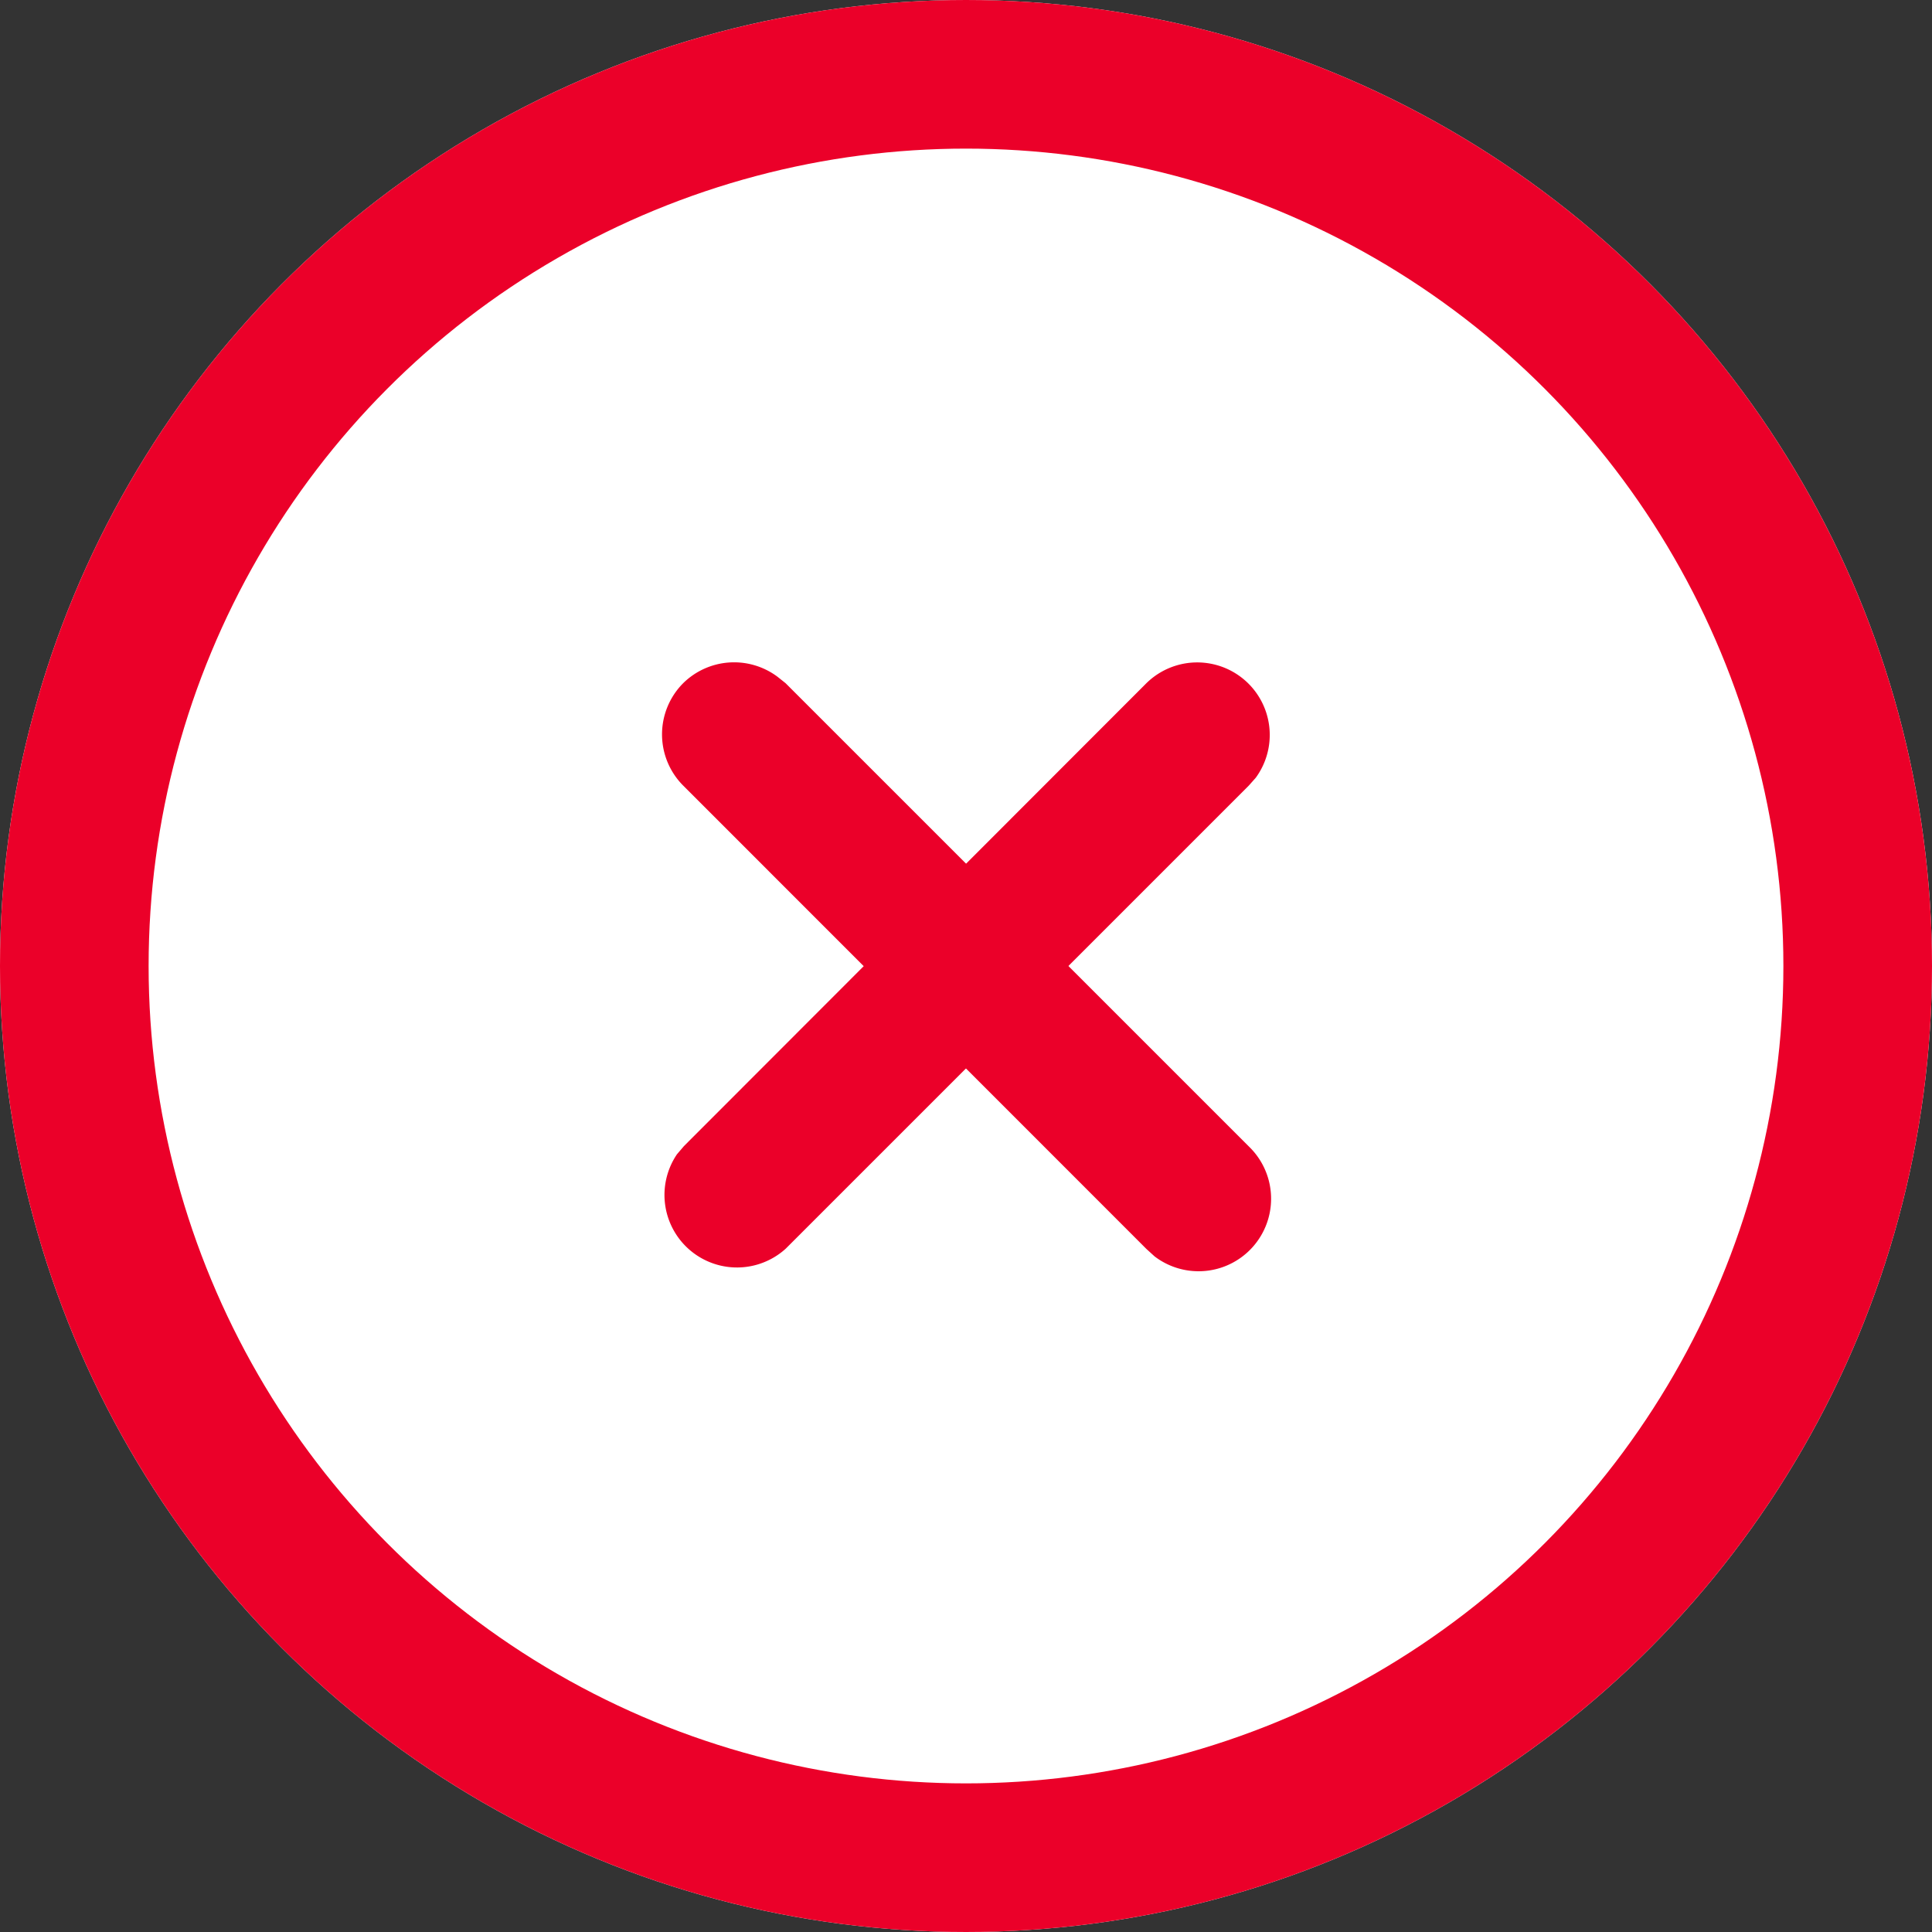 <svg xmlns="http://www.w3.org/2000/svg" width="13" height="13" viewBox="0 0 13 13">
    <rect x="0" y="0" width="13" height="13" fill="#333333" stroke="none"/>
    <g data-name="Grupo 66318">
        <g data-name="Elipse 1166" style="fill:#fff;stroke:#eb0029">
            <circle cx="6.5" cy="6.5" r="6.5" style="stroke:none"/>
            <circle cx="6.5" cy="6.5" r="6" style="fill:none"/>
        </g>
        <g data-name="Grupo 66317">
            <path data-name="Stroke 1" d="M3.258.143a.488.488 0 0 1 .737.635l-.048.054L.832 3.947A.488.488 0 0 1 .1 3.312l.047-.055z" transform="translate(4.455 4.455)" style="fill:#eb0029"/>
            <path data-name="Stroke 2" d="M.143.143A.488.488 0 0 1 .778.1l.054.043L3.95 3.261A.488.488 0 0 1 3.315 4l-.055-.05L.143.832a.488.488 0 0 1 0-.689z" transform="translate(4.454 4.454)" style="fill:#eb0029"/>
        </g>
    </g>
</svg>
